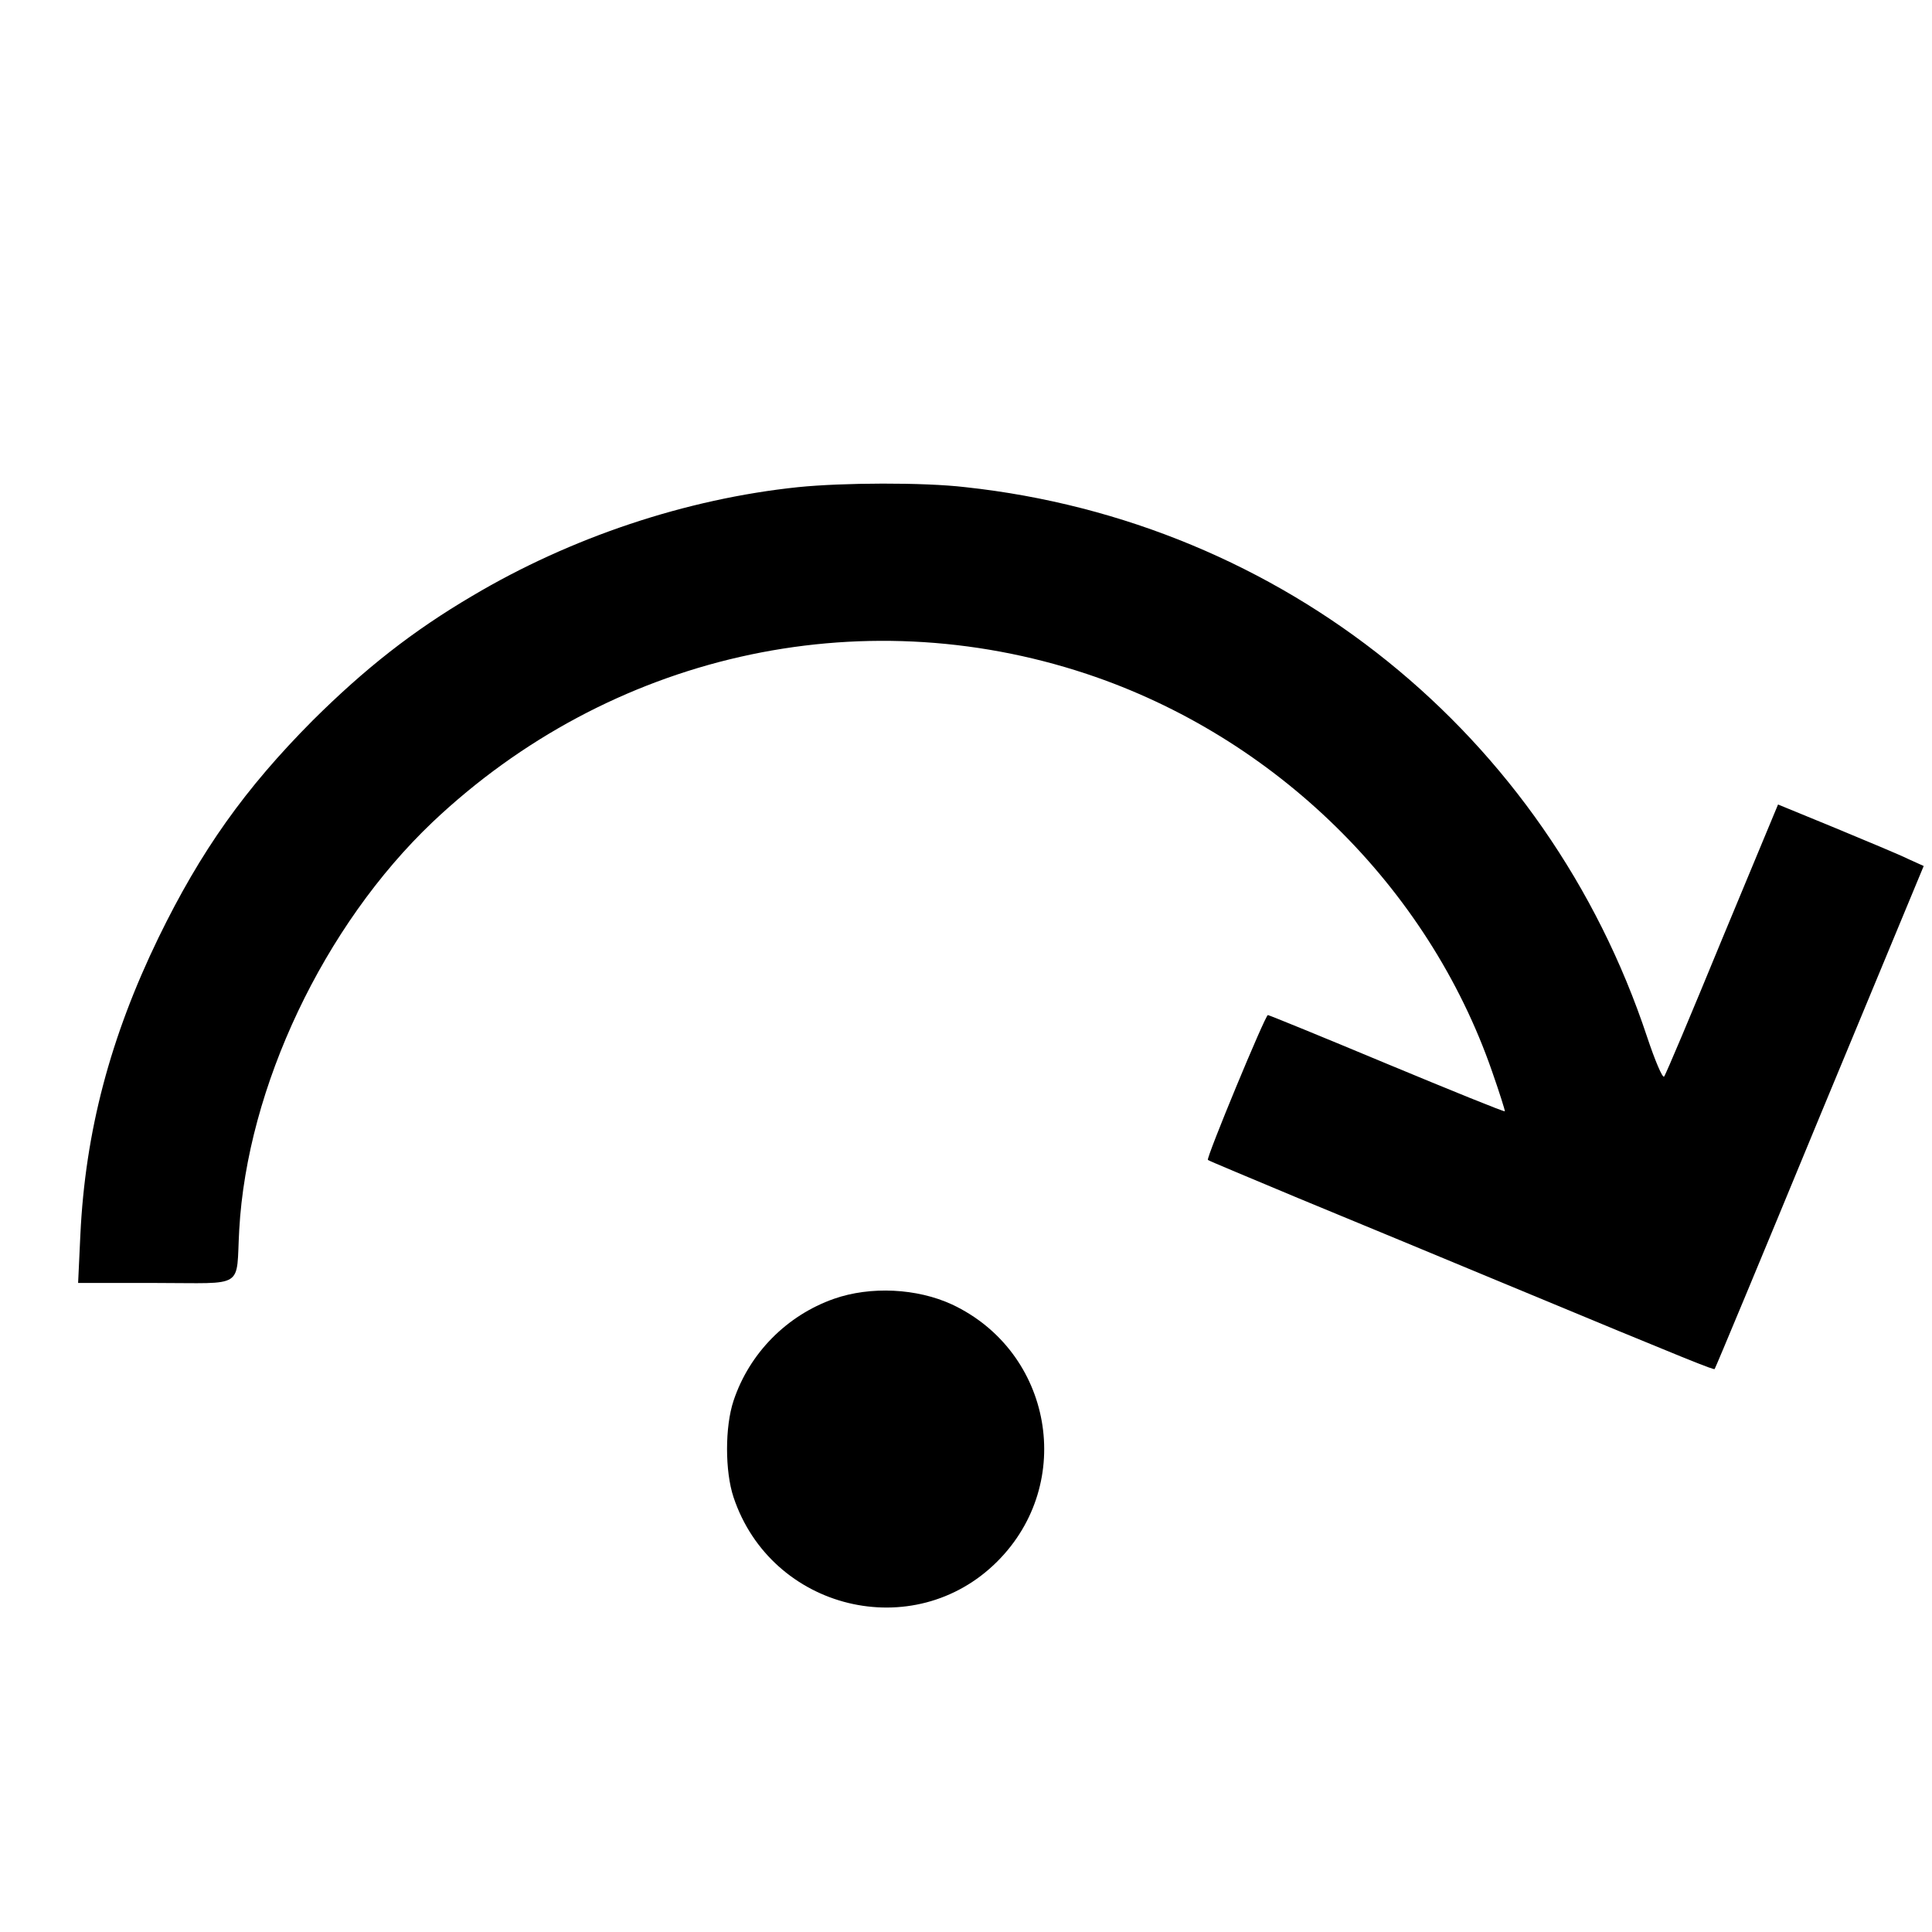 <svg version="1.0" xmlns="http://www.w3.org/2000/svg"
 width="512pt" height="512pt" viewBox="0 0 512 512"
 preserveAspectRatio="xMidYMid meet">

<g transform="translate(0,512) scale(0.1,-0.1)"
fill="null">
<path d="M2115 3829 c-297 -31 -602 -133 -863 -288 -158 -93 -284 -192 -423
-330 -180 -181 -297 -346 -409 -576 -128 -264 -194 -514 -207 -787 l-6 -128
206 0 c240 0 212 -18 221 141 21 378 224 806 512 1080 469 444 1129 594 1734
393 499 -166 904 -563 1074 -1053 20 -57 35 -105 34 -106 -2 -2 -142 55 -313
126 -170 71 -312 129 -315 129 -7 0 -164 -379 -159 -384 2 -2 110 -47 239
-101 129 -53 379 -157 555 -230 493 -205 547 -226 549 -223 2 2 127 302 278
668 l276 665 -42 19 c-22 11 -109 47 -193 82 l-151 62 -148 -356 c-81 -197
-150 -361 -154 -365 -4 -5 -24 42 -45 105 -266 802 -965 1366 -1807 1457 -111
13 -325 12 -443 0z"/>
<path d="M2210 1678 c-125 -44 -224 -144 -266 -270 -23 -69 -23 -187 0 -256
100 -299 478 -391 699 -170 208 208 146 556 -120 681 -93 43 -216 49 -313 15z"/>
</g>
</svg>
